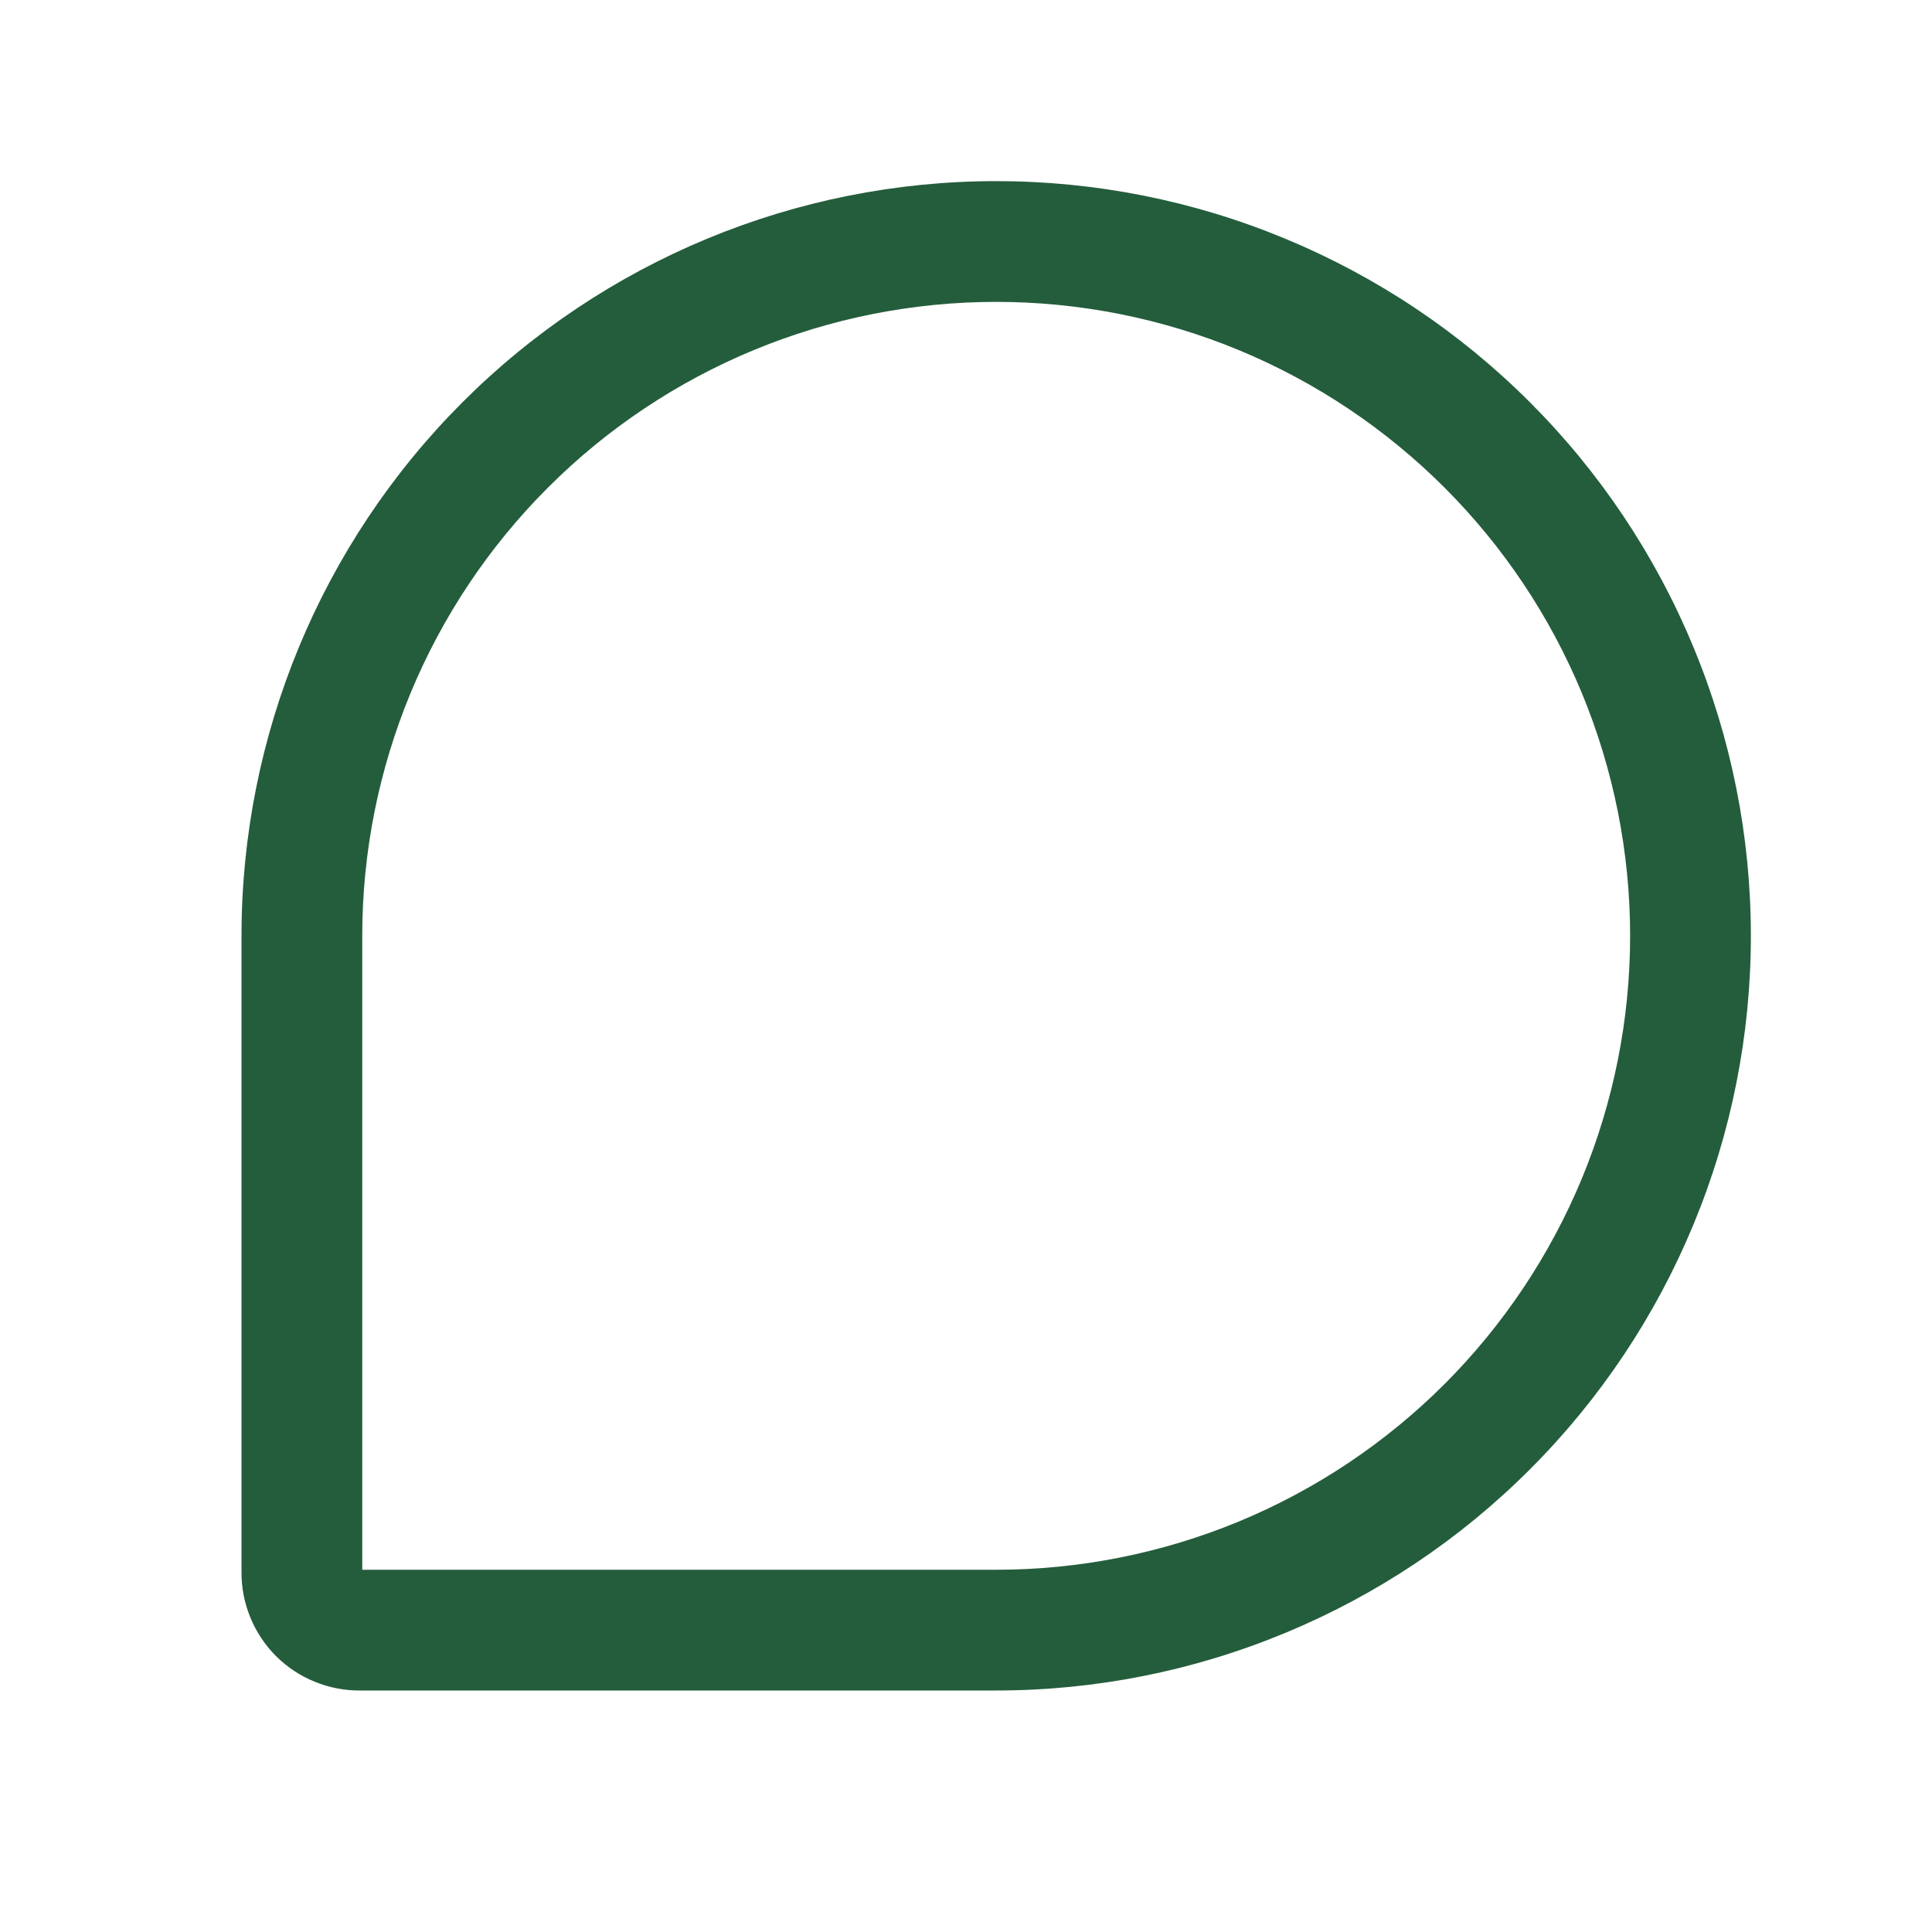 <svg width="24" height="24" viewBox="0 0 24 24" fill="none" xmlns="http://www.w3.org/2000/svg">
<path fill-rule="evenodd" clip-rule="evenodd" d="M12.375 3.75C10.287 3.75 8.283 4.58 6.807 6.057C5.33 7.533 4.5 9.536 4.5 11.625V19.5H12.375C13.409 19.5 14.433 19.296 15.389 18.901C16.344 18.505 17.212 17.925 17.944 17.194C18.675 16.462 19.255 15.594 19.651 14.639C20.046 13.683 20.25 12.659 20.25 11.625C20.25 10.591 20.046 9.567 19.651 8.611C19.255 7.656 18.675 6.788 17.944 6.057C17.212 5.325 16.344 4.745 15.389 4.349C14.433 3.954 13.409 3.75 12.375 3.75ZM12.375 21H4.476C4.283 21.002 4.091 20.965 3.912 20.892C3.731 20.819 3.566 20.71 3.428 20.572C3.29 20.434 3.181 20.269 3.108 20.088C3.035 19.909 2.998 19.717 3 19.524V11.625C3 9.139 3.988 6.754 5.746 4.996C7.504 3.238 9.889 2.25 12.375 2.25C13.606 2.25 14.825 2.492 15.963 2.964C17.1 3.435 18.134 4.125 19.004 4.996C19.875 5.866 20.565 6.9 21.036 8.037C21.508 9.175 21.75 10.394 21.75 11.625C21.75 12.856 21.508 14.075 21.036 15.213C20.565 16.35 19.875 17.384 19.004 18.254C18.134 19.125 17.1 19.815 15.963 20.286C14.825 20.758 13.606 21 12.375 21Z" fill="#245D3C"/>
</svg>
